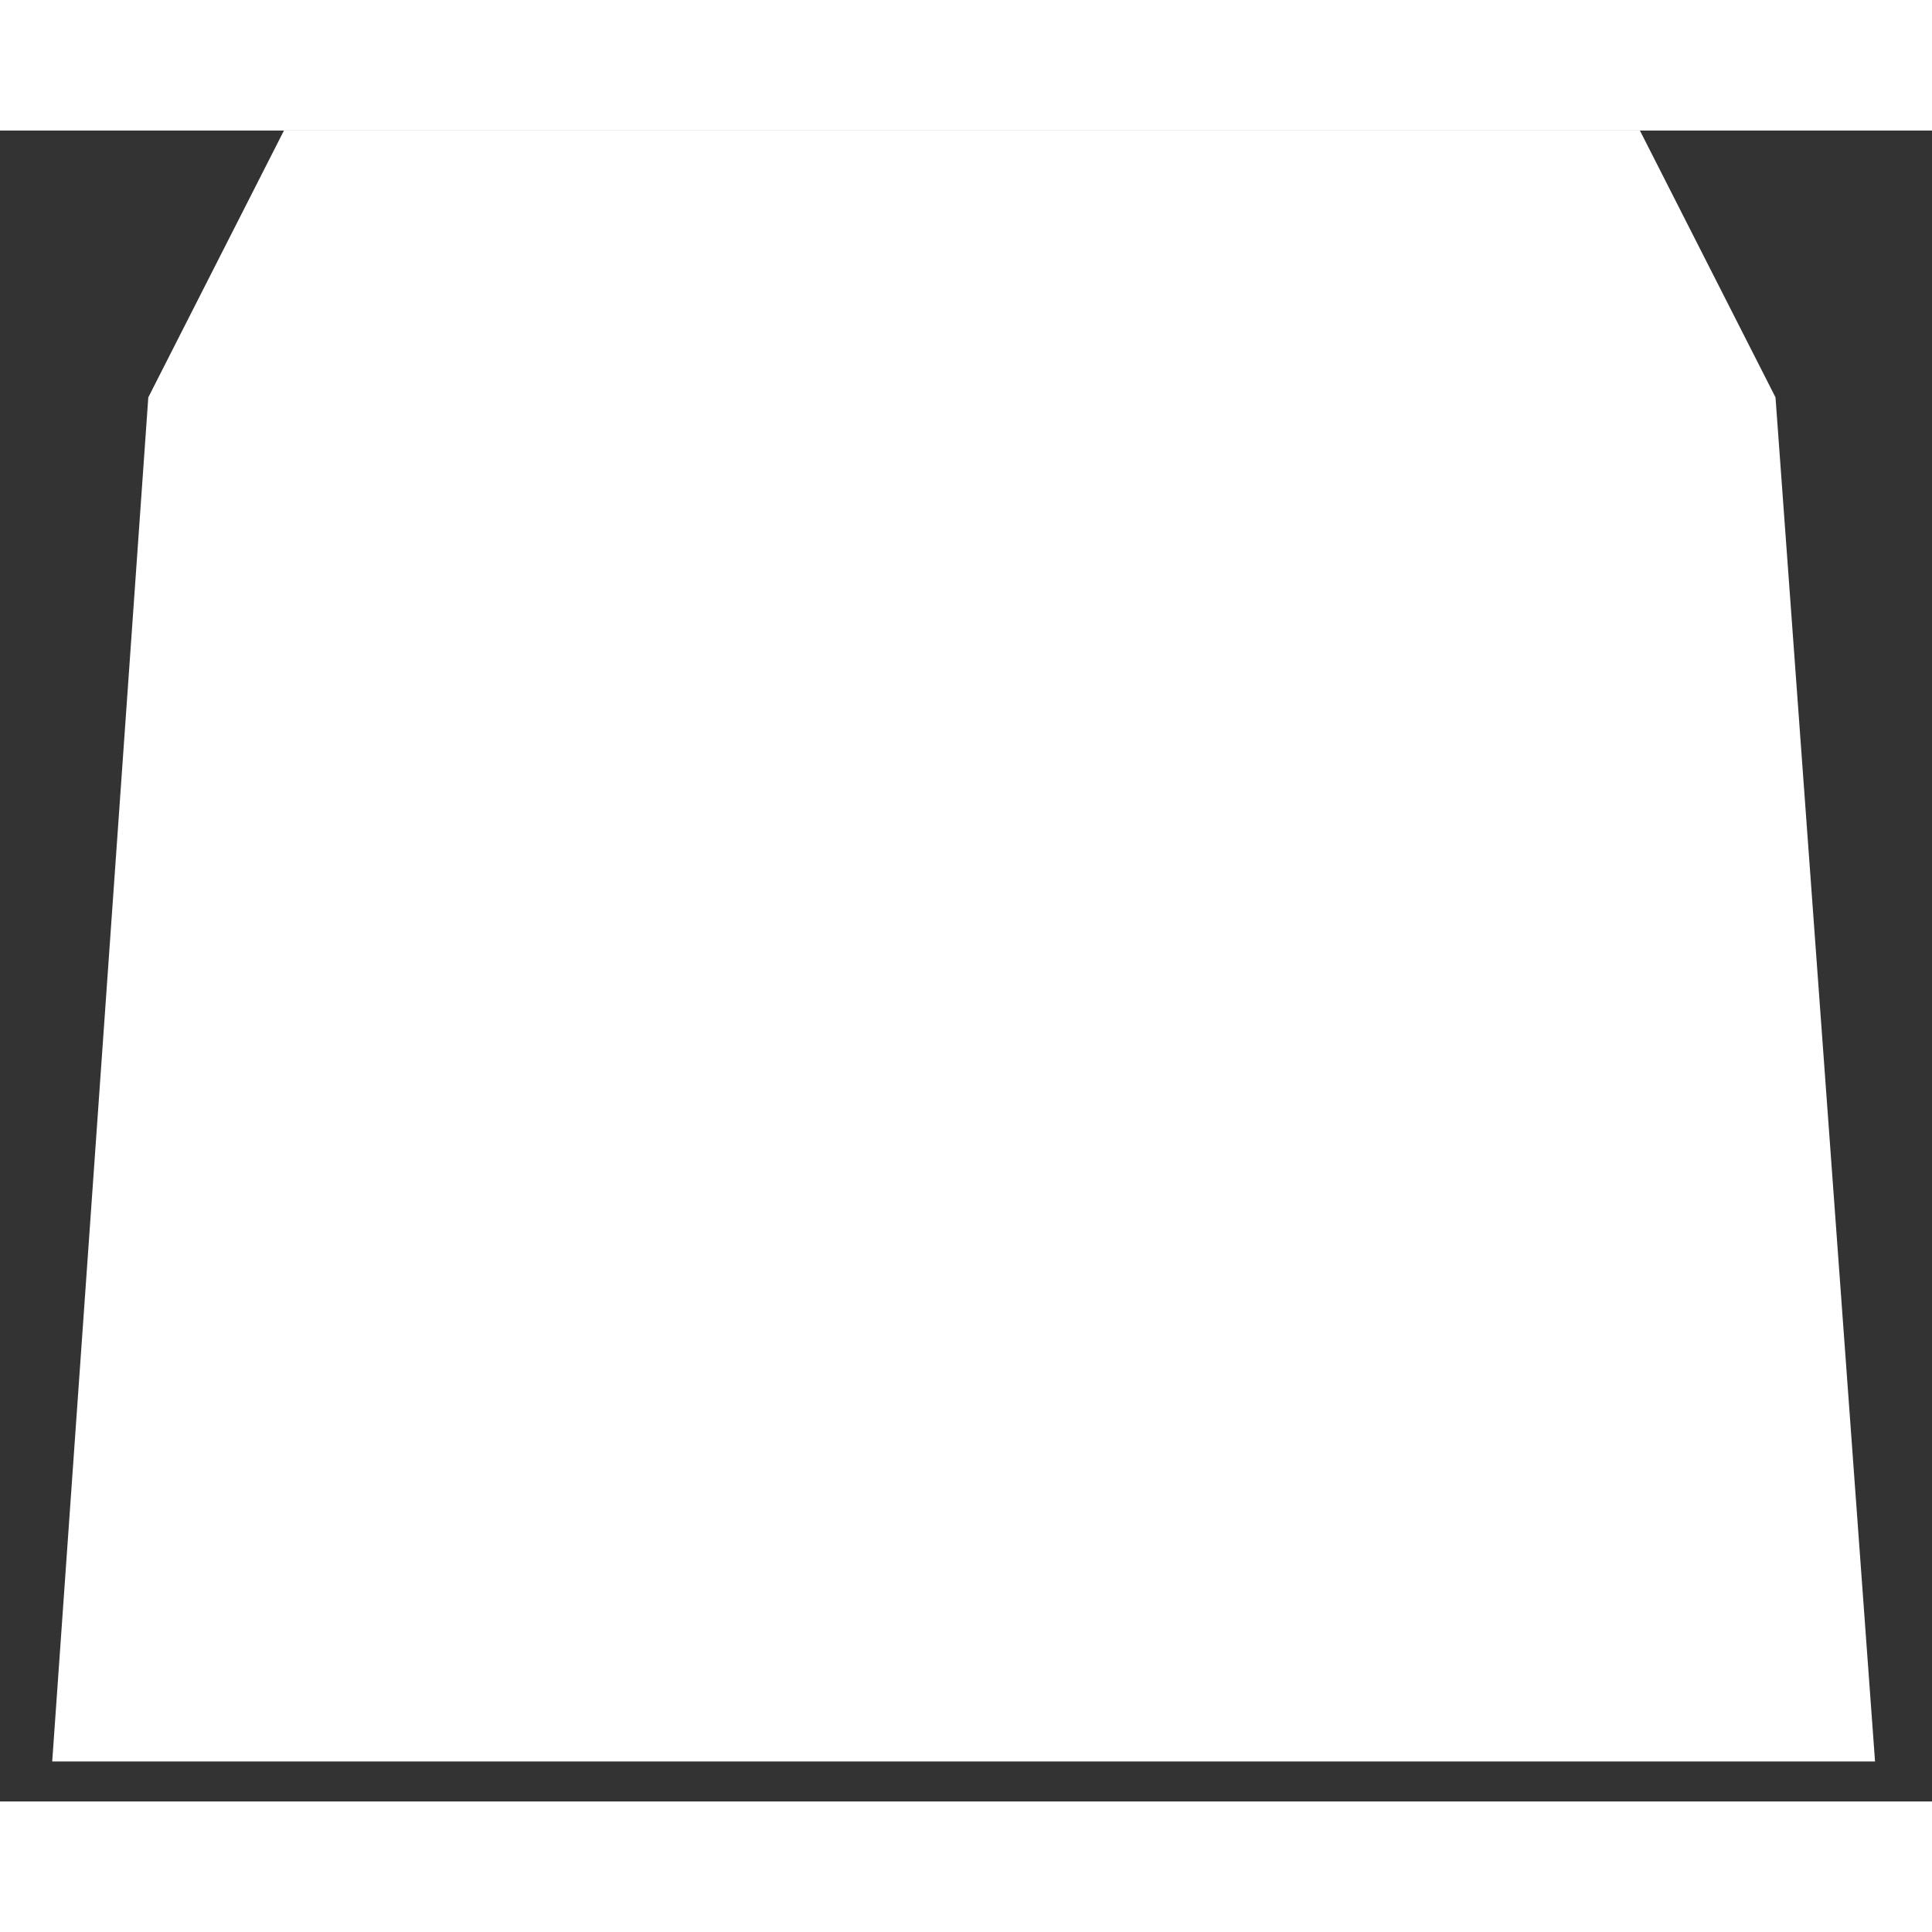 <svg class="ppAwf vZTPh" xmlns="http://www.w3.org/2000/svg" viewBox="-1 0 37 32" height="20" width="20" fill="white"><rect x="-1" y="0" width="37" height="32" fill="#333333" stroke="none"/><path d="M4.438 0l-2.598 5.11-1.84 26.124h34.909l-1.906-26.124-2.597-5.11z"></path></svg>